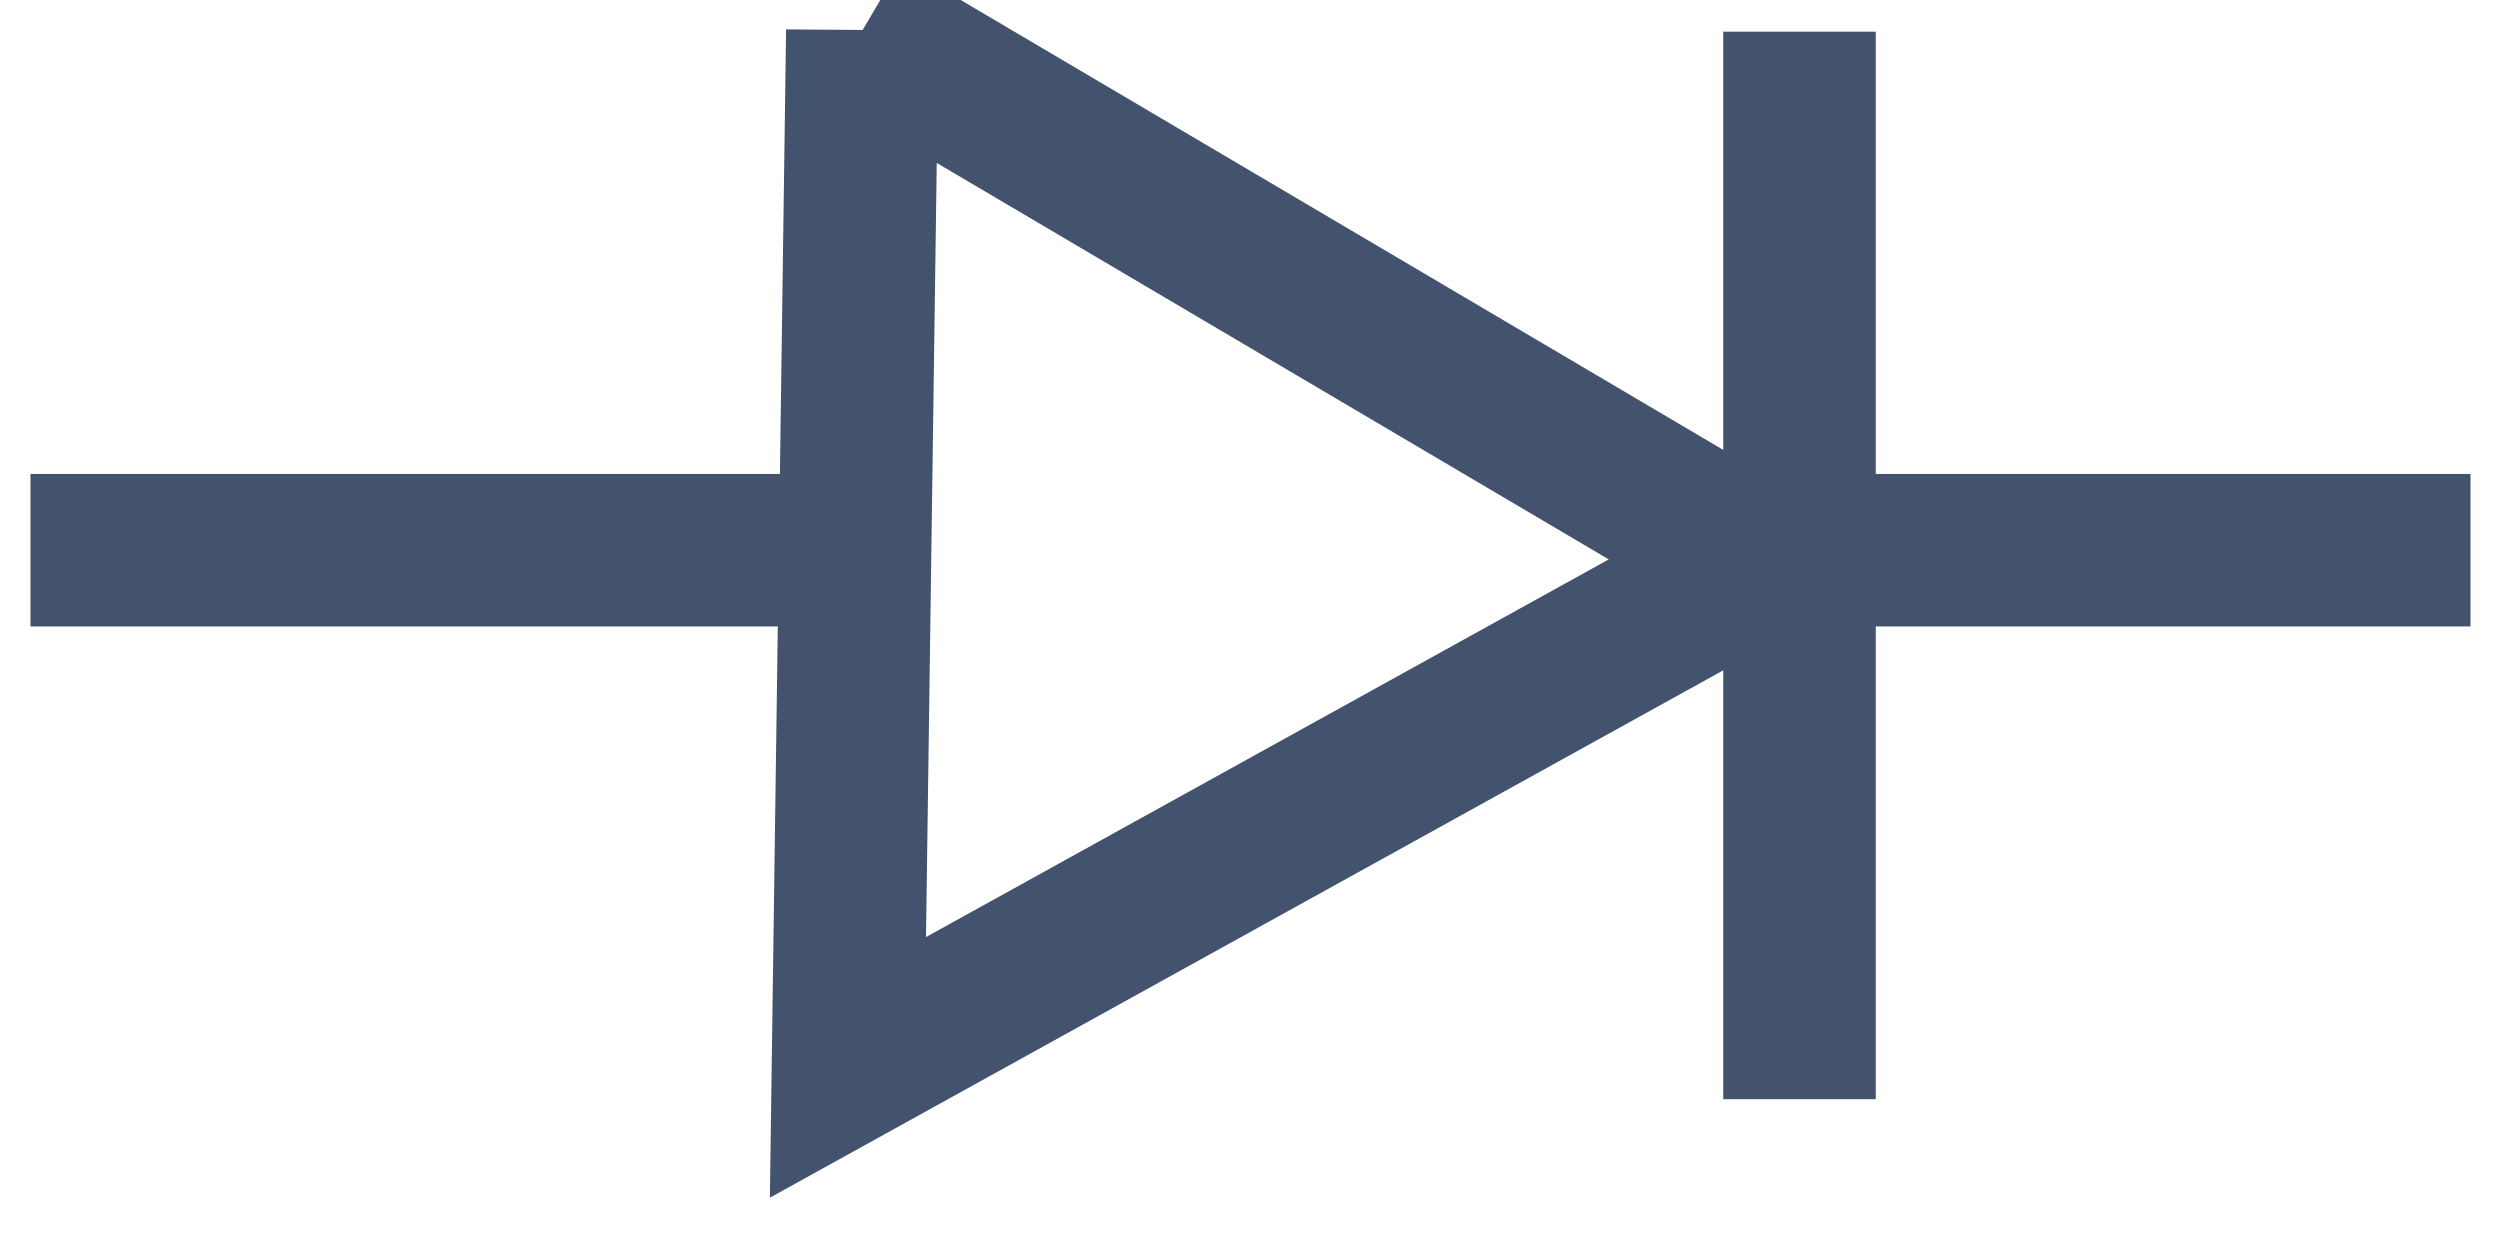 <svg data-v-9833e8b2="" version="1.1" xmlns="http://www.w3.org/2000/svg" xmlns:xlink="http://www.w3.org/1999/xlink" width="25" height="12.5"><g data-v-9833e8b2=""><path data-v-9833e8b2="" transform="scale(0.305)" fill="none" stroke="rgba(68, 83, 109, 1)" paint-order="fill stroke markers" d="m28.273,1l29.511,17.411l-29.983,16.585l0.472,-33.997z" stroke-width="5" stroke-miterlimit="10" stroke-dasharray=""></path><path data-v-9833e8b2="" transform="scale(0.305)" fill="none" stroke="rgba(68, 83, 109, 1)" paint-order="fill stroke markers" d="m1,18.039l27,0" stroke-width="5" stroke-miterlimit="10" stroke-dasharray=""></path><path data-v-9833e8b2="" transform="scale(0.305)" fill="none" stroke="rgba(68, 83, 109, 1)" paint-order="fill stroke markers" d="m59,1.039l0,35" stroke-width="5" stroke-miterlimit="10" stroke-dasharray=""></path><path data-v-9833e8b2="" transform="scale(0.305)" fill="none" stroke="rgba(68, 83, 109, 1)" paint-order="fill stroke markers" d="m57,18.039l24,0" stroke-width="5" stroke-miterlimit="10" stroke-dasharray=""></path></g></svg>
